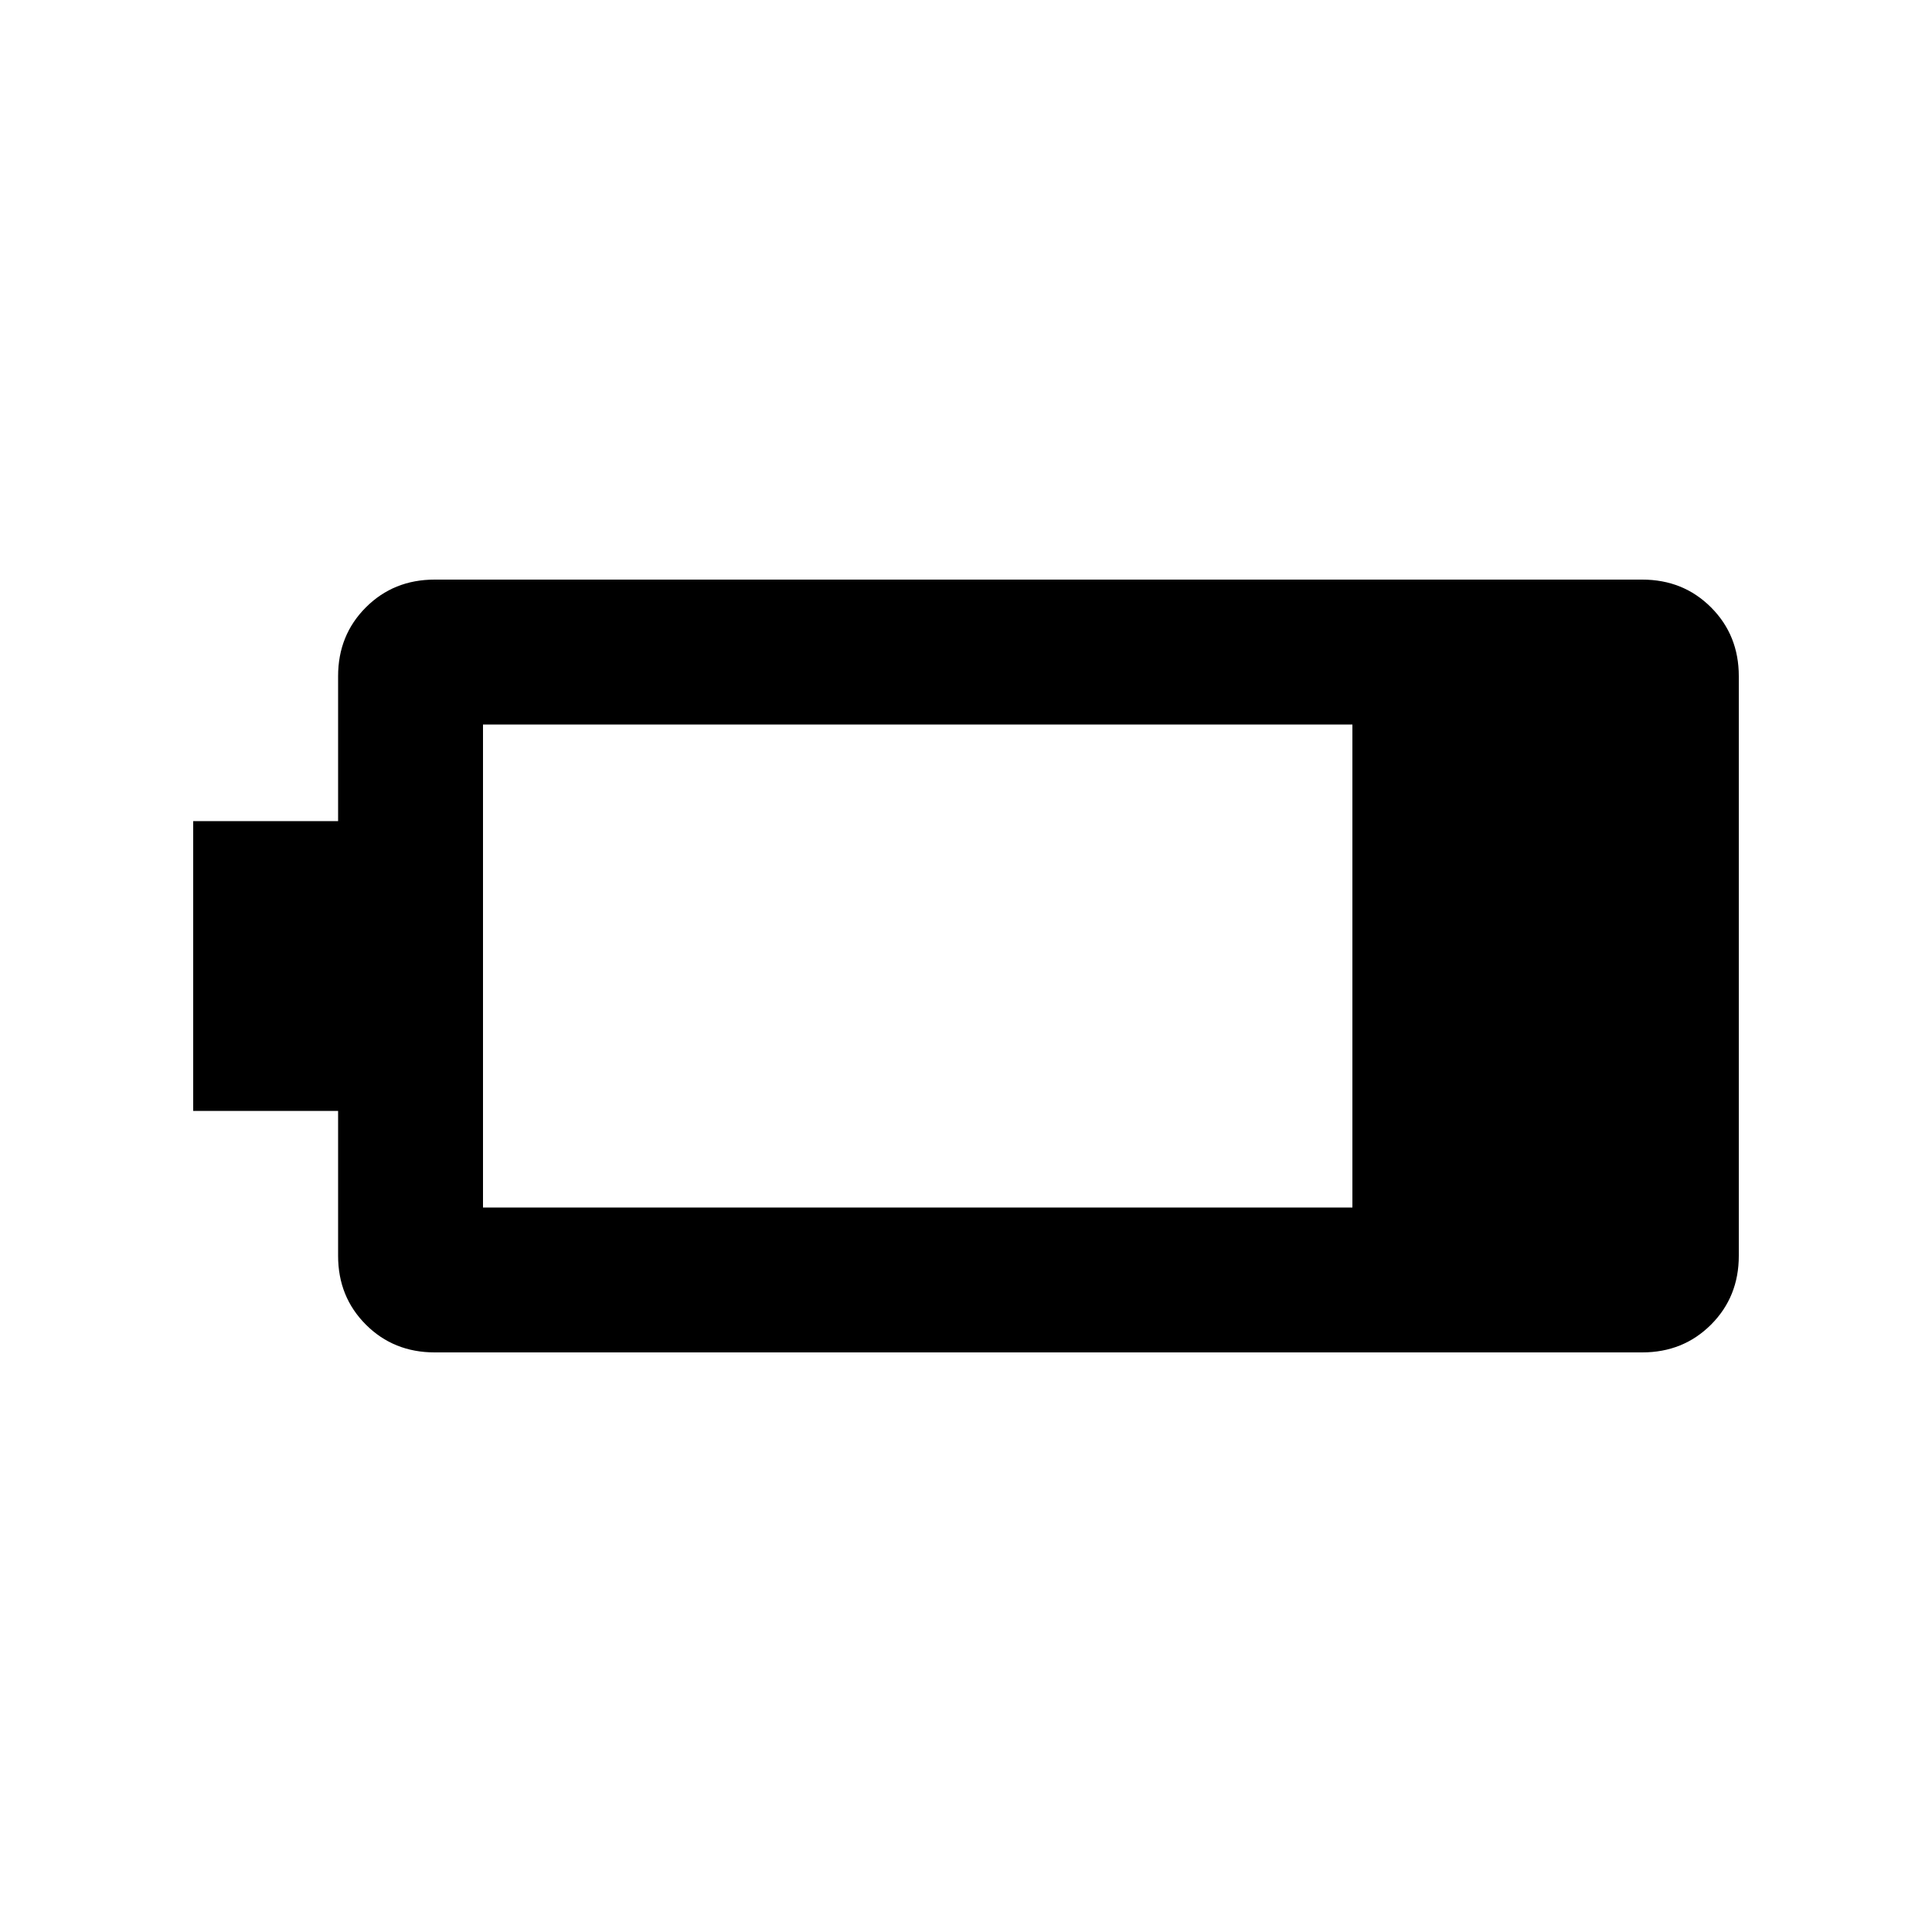 <svg xmlns="http://www.w3.org/2000/svg" height="20" viewBox="0 -960 960 960" width="20"><path d="M216-288q-20.4 0-34.2-13.8Q168-315.6 168-336v-72H96v-144h72v-72q0-20.4 13.8-34.2Q195.6-672 216-672h600q20.4 0 34.2 13.8Q864-644.4 864-624v288q0 20.4-13.8 34.2Q836.4-288 816-288H216Zm24-72h432v-240H240v240Z"/></svg>